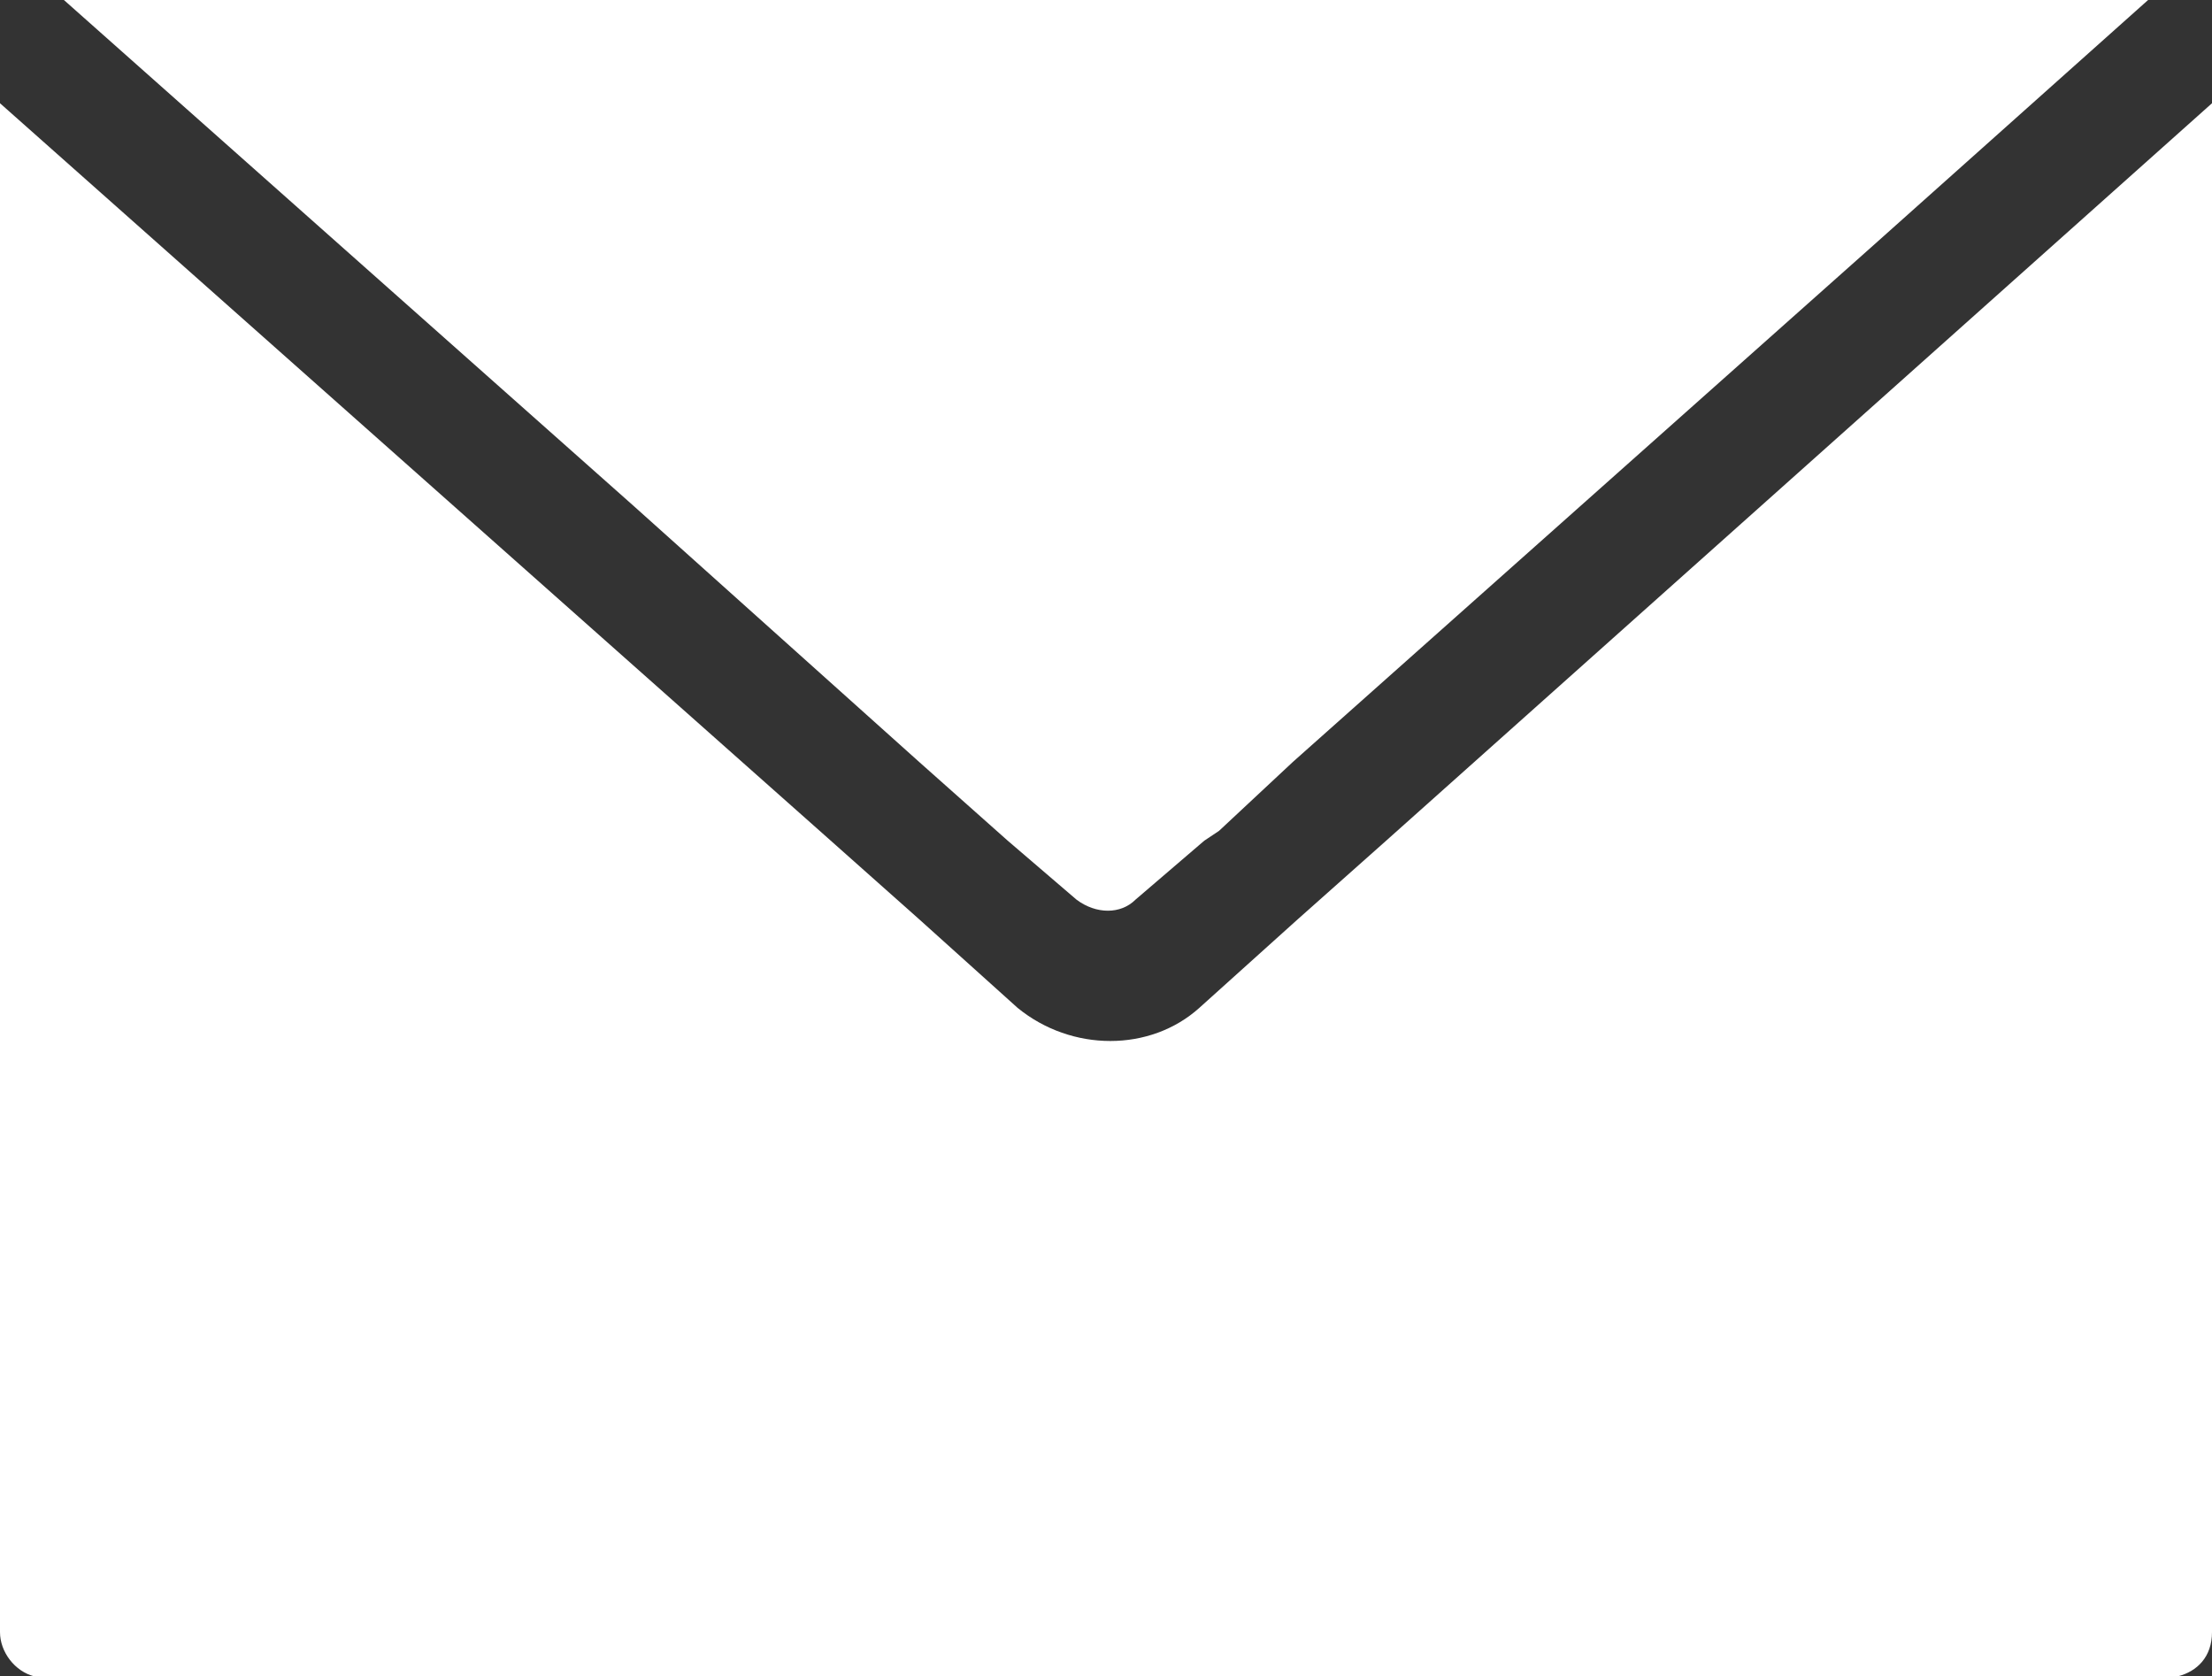 <?xml version="1.0" encoding="utf-8"?>
<!-- Generator: Adobe Illustrator 26.3.1, SVG Export Plug-In . SVG Version: 6.00 Build 0)  -->
<svg version="1.1" id="グループ_126" xmlns="http://www.w3.org/2000/svg" xmlns:xlink="http://www.w3.org/1999/xlink" x="0px"
	 y="0px" viewBox="0 0 45 34.1" style="enable-background:new 0 0 45 34.1;" xml:space="preserve">
<rect x="0" y="0" width="45" height="34.1" fill="#333333" stroke="none"/>
<style type="text/css">
	.st0{fill:none;}
	.st1{fill:#FFFFFF;}
</style>
<g>
	<path class="st0" d="M44.3,34.1H45v-0.9C45.1,33.7,44.8,34,44.3,34.1z"/>
	<path class="st0" d="M0,33.2v0.9h0.7C0.3,34,0,33.6,0,33.2z"/>
	<path class="st0" d="M18.7,18.7l2,1.8c1,0.9,2.6,0.9,3.7,0l2-1.8l1.8-1.6L45,2.1V0h-1.3l-5.6,5L26.3,15.5l-1.5,1.4l-0.3,0.2
		l-1.4,1.2c-0.4,0.3-0.9,0.3-1.2,0l-1.4-1.2l-1.8-1.6l-5.8-5.2L1.3,0H0v2.1l16.9,15L18.7,18.7z"/>
	<polygon class="st1" points="0.7,34.1 44.3,34.1 44.3,34.1 0.7,34.1 	"/>
	<path class="st1" d="M45,2.1L45,2.1l0,31.1c0,0,0,0,0,0V2.1z"/>
	<path class="st1" d="M28.2,17.1l-1.8,1.6l-2,1.8c-1,0.9-2.6,0.9-3.7,0l-2-1.8l-1.8-1.6L0,2.1v31.1c0,0.4,0.3,0.8,0.7,0.9h43.6
		c0.4-0.1,0.7-0.4,0.7-0.9V2.1L28.2,17.1z"/>
	<path class="st1" d="M18.7,15.5l1.8,1.6l1.4,1.2c0.4,0.3,0.9,0.3,1.2,0l1.4-1.2l0.3-0.2l1.5-1.4L38.1,5l5.6-5H1.3l11.6,10.3
		L18.7,15.5z"/>
</g>
</svg>

